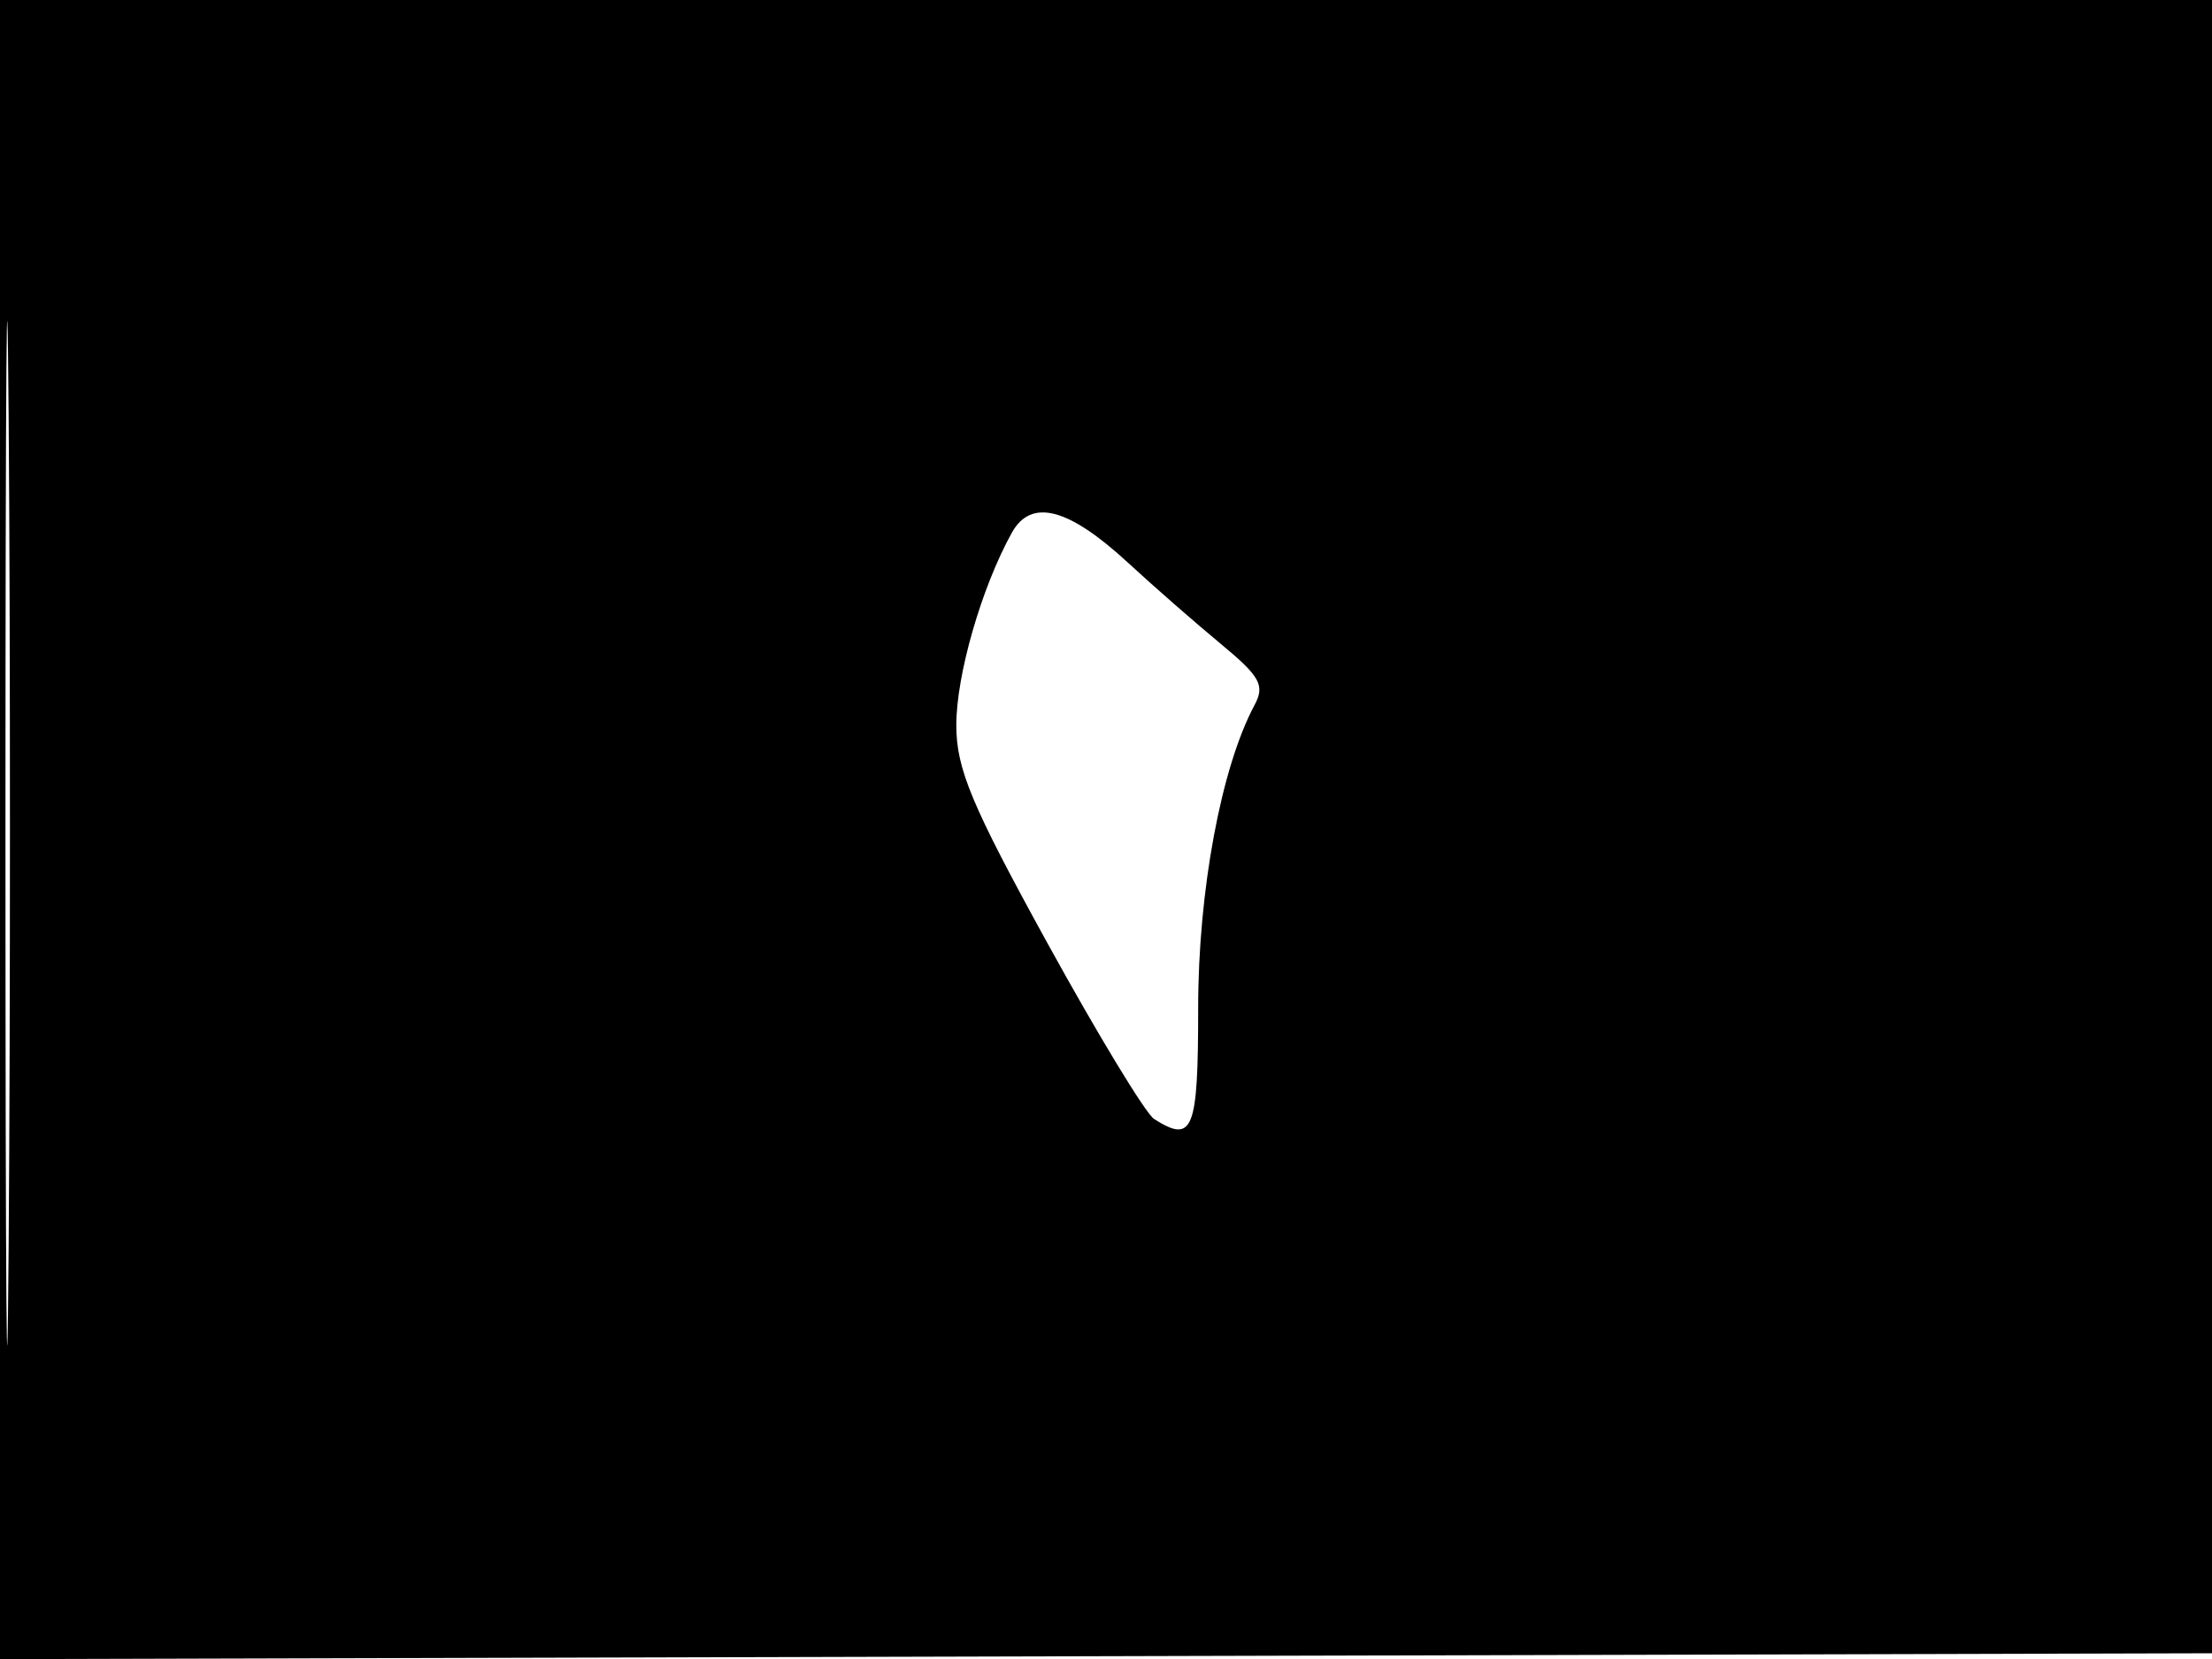 <svg xmlns="http://www.w3.org/2000/svg" width="192" height="144" viewBox="0 0 192 144" version="1.1">
	<path d="M -0 72.005 L -0 144.010 96.250 143.755 L 192.500 143.500 192.757 71.750 L 193.013 0 96.507 0 L 0 0 -0 72.005 M 0.474 72.500 C 0.474 112.100, 0.598 128.154, 0.750 108.176 C 0.901 88.198, 0.901 55.798, 0.750 36.176 C 0.598 16.554, 0.474 32.900, 0.474 72.500 M 87.826 46.241 C 85.197 50.979, 83 58.599, 83.007 62.962 C 83.012 66.746, 84.330 69.892, 90.934 81.896 C 95.291 89.814, 99.450 96.670, 100.178 97.131 C 103.559 99.275, 104 98.164, 104 87.487 C 104 77.344, 105.996 66.613, 108.888 61.210 C 109.813 59.480, 109.399 58.731, 105.917 55.850 C 103.692 54.007, 100.095 50.860, 97.923 48.855 C 92.734 44.065, 89.499 43.227, 87.826 46.241" stroke="none" fill="black" fill-rule="evenodd"/>
</svg>